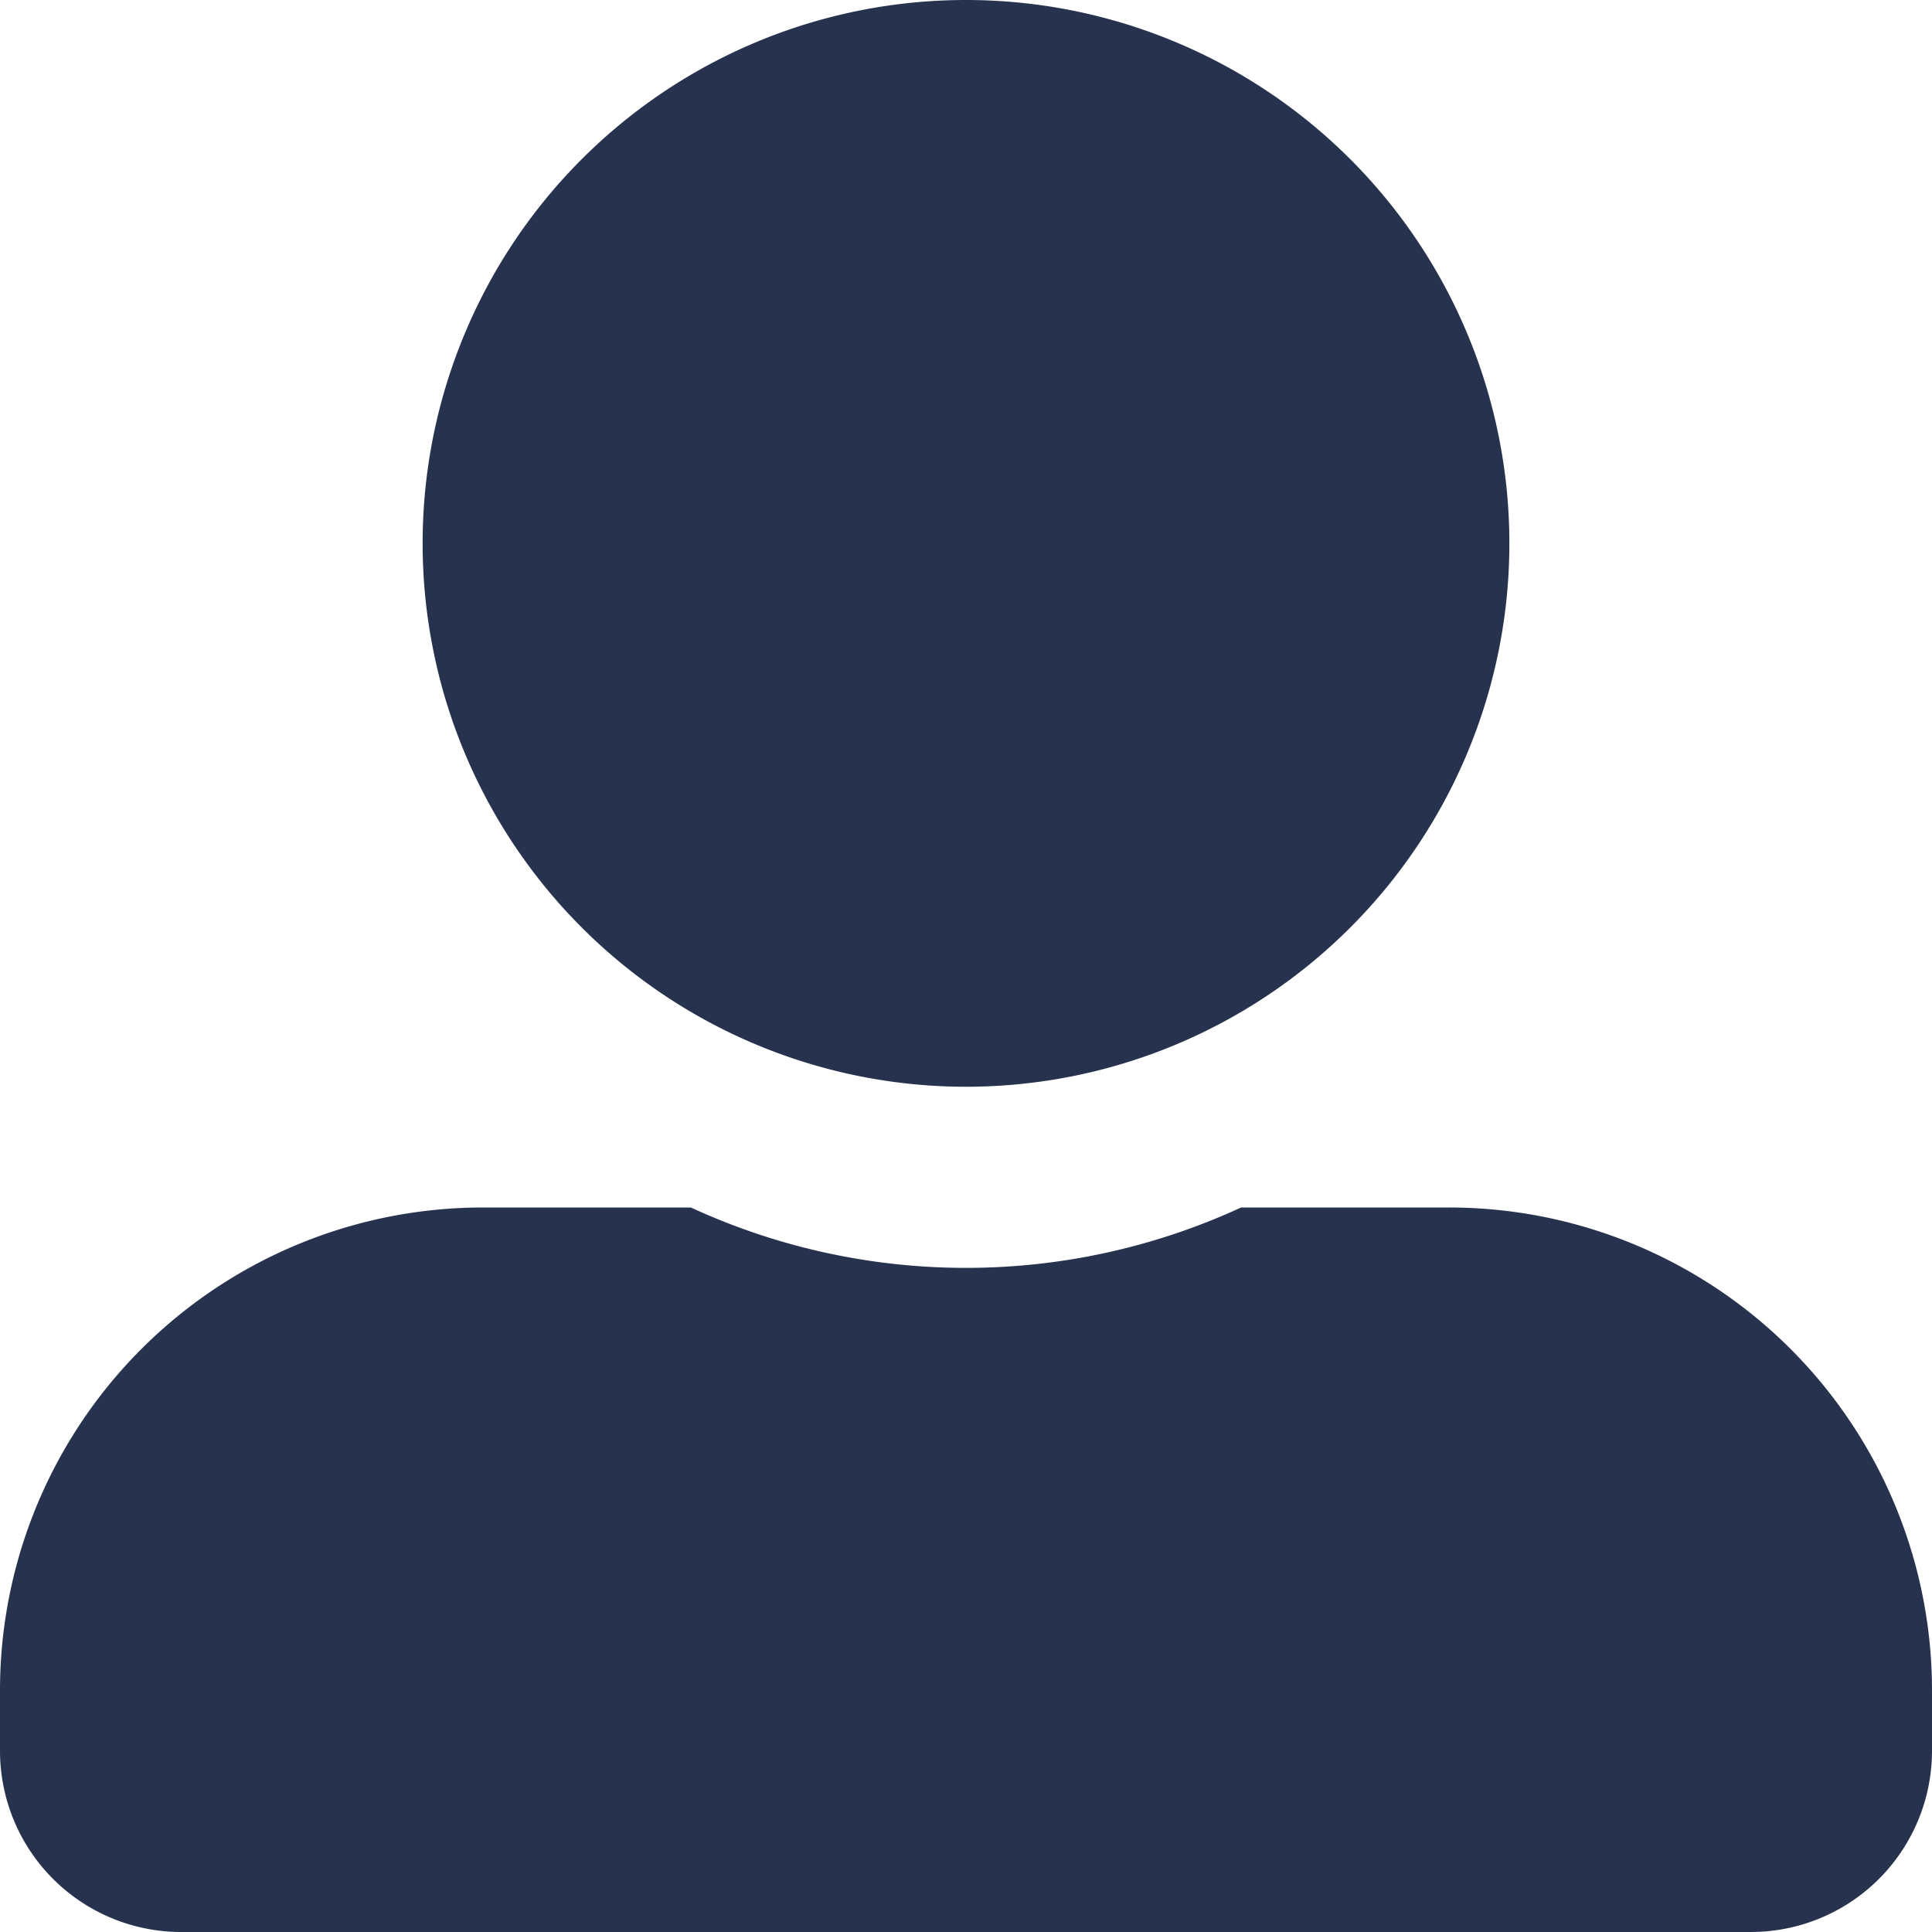 <svg xmlns="http://www.w3.org/2000/svg" width="29.472" height="29.472" viewBox="0 0 29.472 29.472">
  <path id="Icon_awesome-user-alt" data-name="Icon awesome-user-alt" d="M14.736,16.578A8.289,8.289,0,1,0,6.447,8.289,8.291,8.291,0,0,0,14.736,16.578ZM22.1,18.42H18.932a10.02,10.02,0,0,1-8.393,0H7.368A7.367,7.367,0,0,0,0,25.788v.921a2.764,2.764,0,0,0,2.763,2.763H26.709a2.764,2.764,0,0,0,2.763-2.763v-.921A7.367,7.367,0,0,0,22.1,18.42Z" fill="#27324e"/>
</svg>
